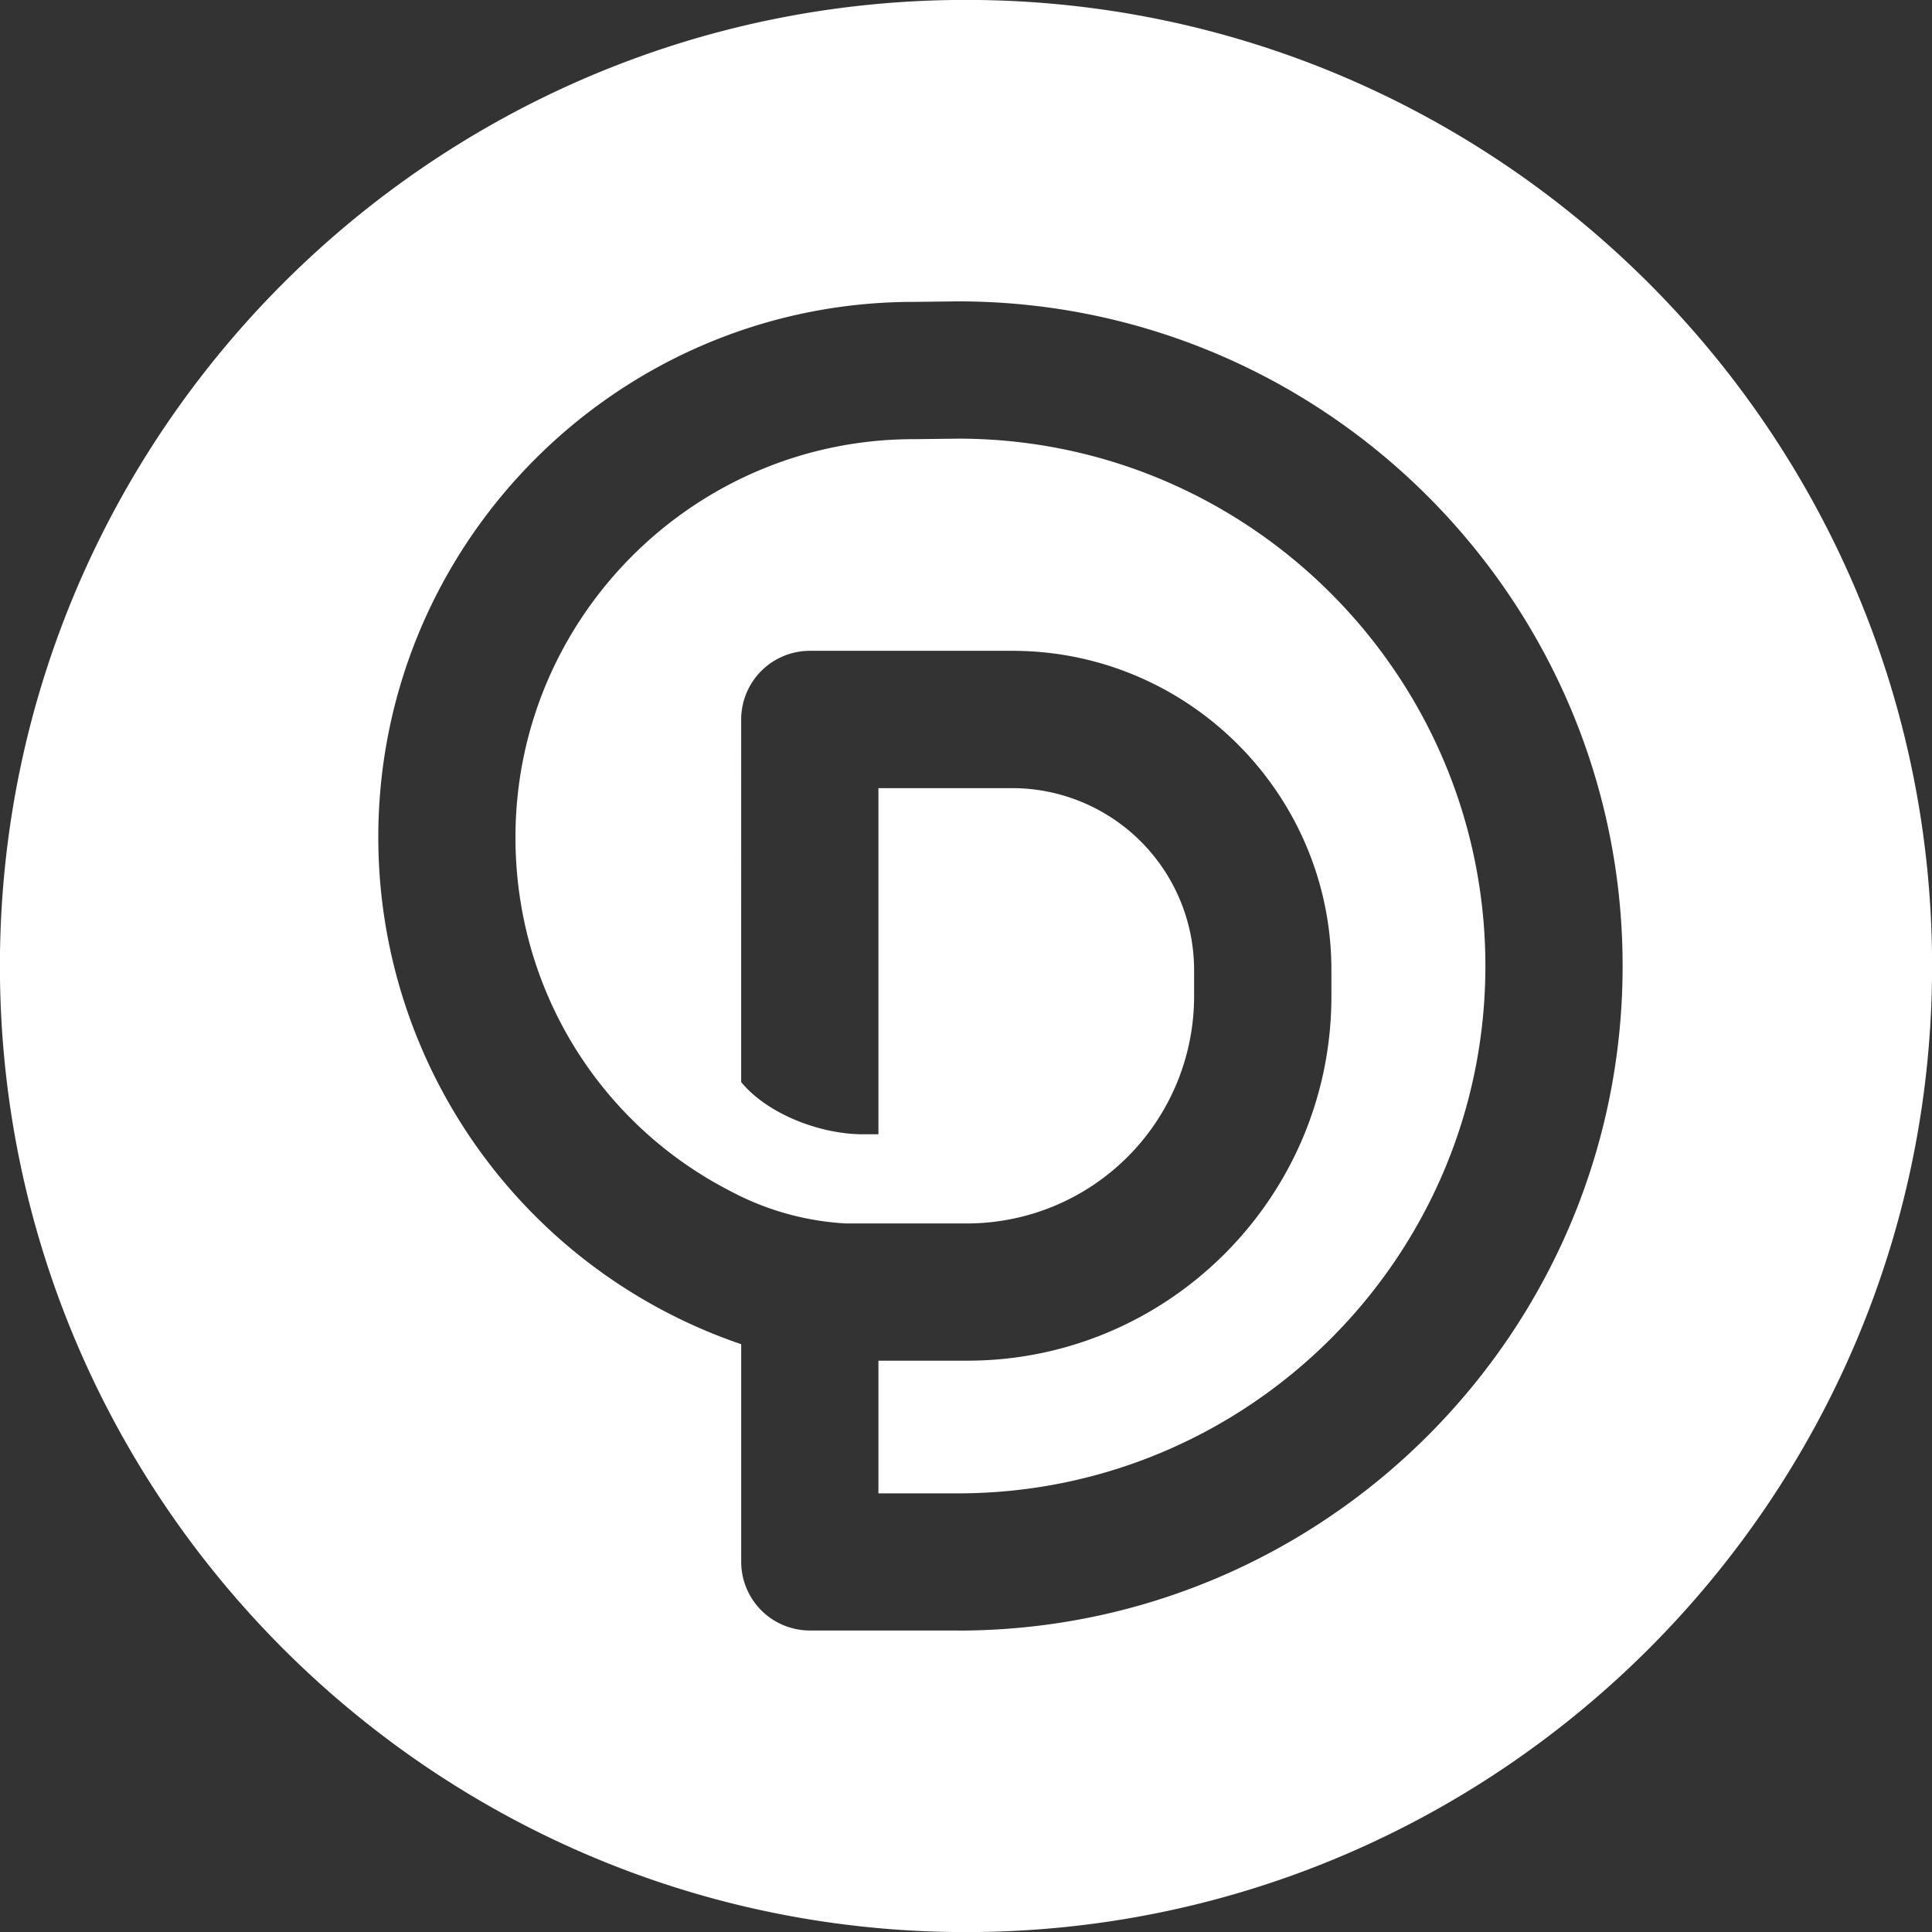 <svg id="Pinpoint" data-name="Pinpoint" xmlns="http://www.w3.org/2000/svg" viewBox="0 0 899.92 899.92"><rect x="0" y="0" width="899.92" height="899.92" fill="#333333" stroke="none"/><defs><style type="text/css">.path{fill:#FFF;}</style></defs><title>Pinpoint</title><path class="path" d="M500,50C251.89,50,50,251.89,50,500S251.89,950,500,950,950,748.11,950,500,748.11,50,500,50Zm-3.71,759.52h-69a32,32,0,0,1-32-32V676.15l-.29-.08a249.41,249.41,0,0,1-168.75-236c0-137.46,111.79-249.3,249.22-249.41l20.44-.24h.37C667,190.44,805.85,329.31,805.85,500S667,809.56,496.29,809.56Z" transform="translate(-50.04 -50.04)"/><path class="path" d="M496.47,254.36,476,254.6h-.37c-102.28,0-185.49,83.21-185.49,185.49,0,71.34,39.75,134.07,100.73,165.08a129,129,0,0,0,53.18,14.75h56.44A105.84,105.84,0,0,0,606.25,514.2V501.83a84.78,84.78,0,0,0-84.69-84.68H459.21V578.37h-8.74c-21-.57-44-10.58-55.19-24.31V385.19a32,32,0,0,1,32-32h94.31c81.94,0,148.61,66.67,148.61,148.61V514.2c0,93.54-76.1,169.64-169.64,169.64H459.21v61.8h37.08c135.44,0,245.64-110.19,245.64-245.63S631.83,254.46,496.47,254.36Z" transform="translate(-50.04 -50.04)"/></svg>